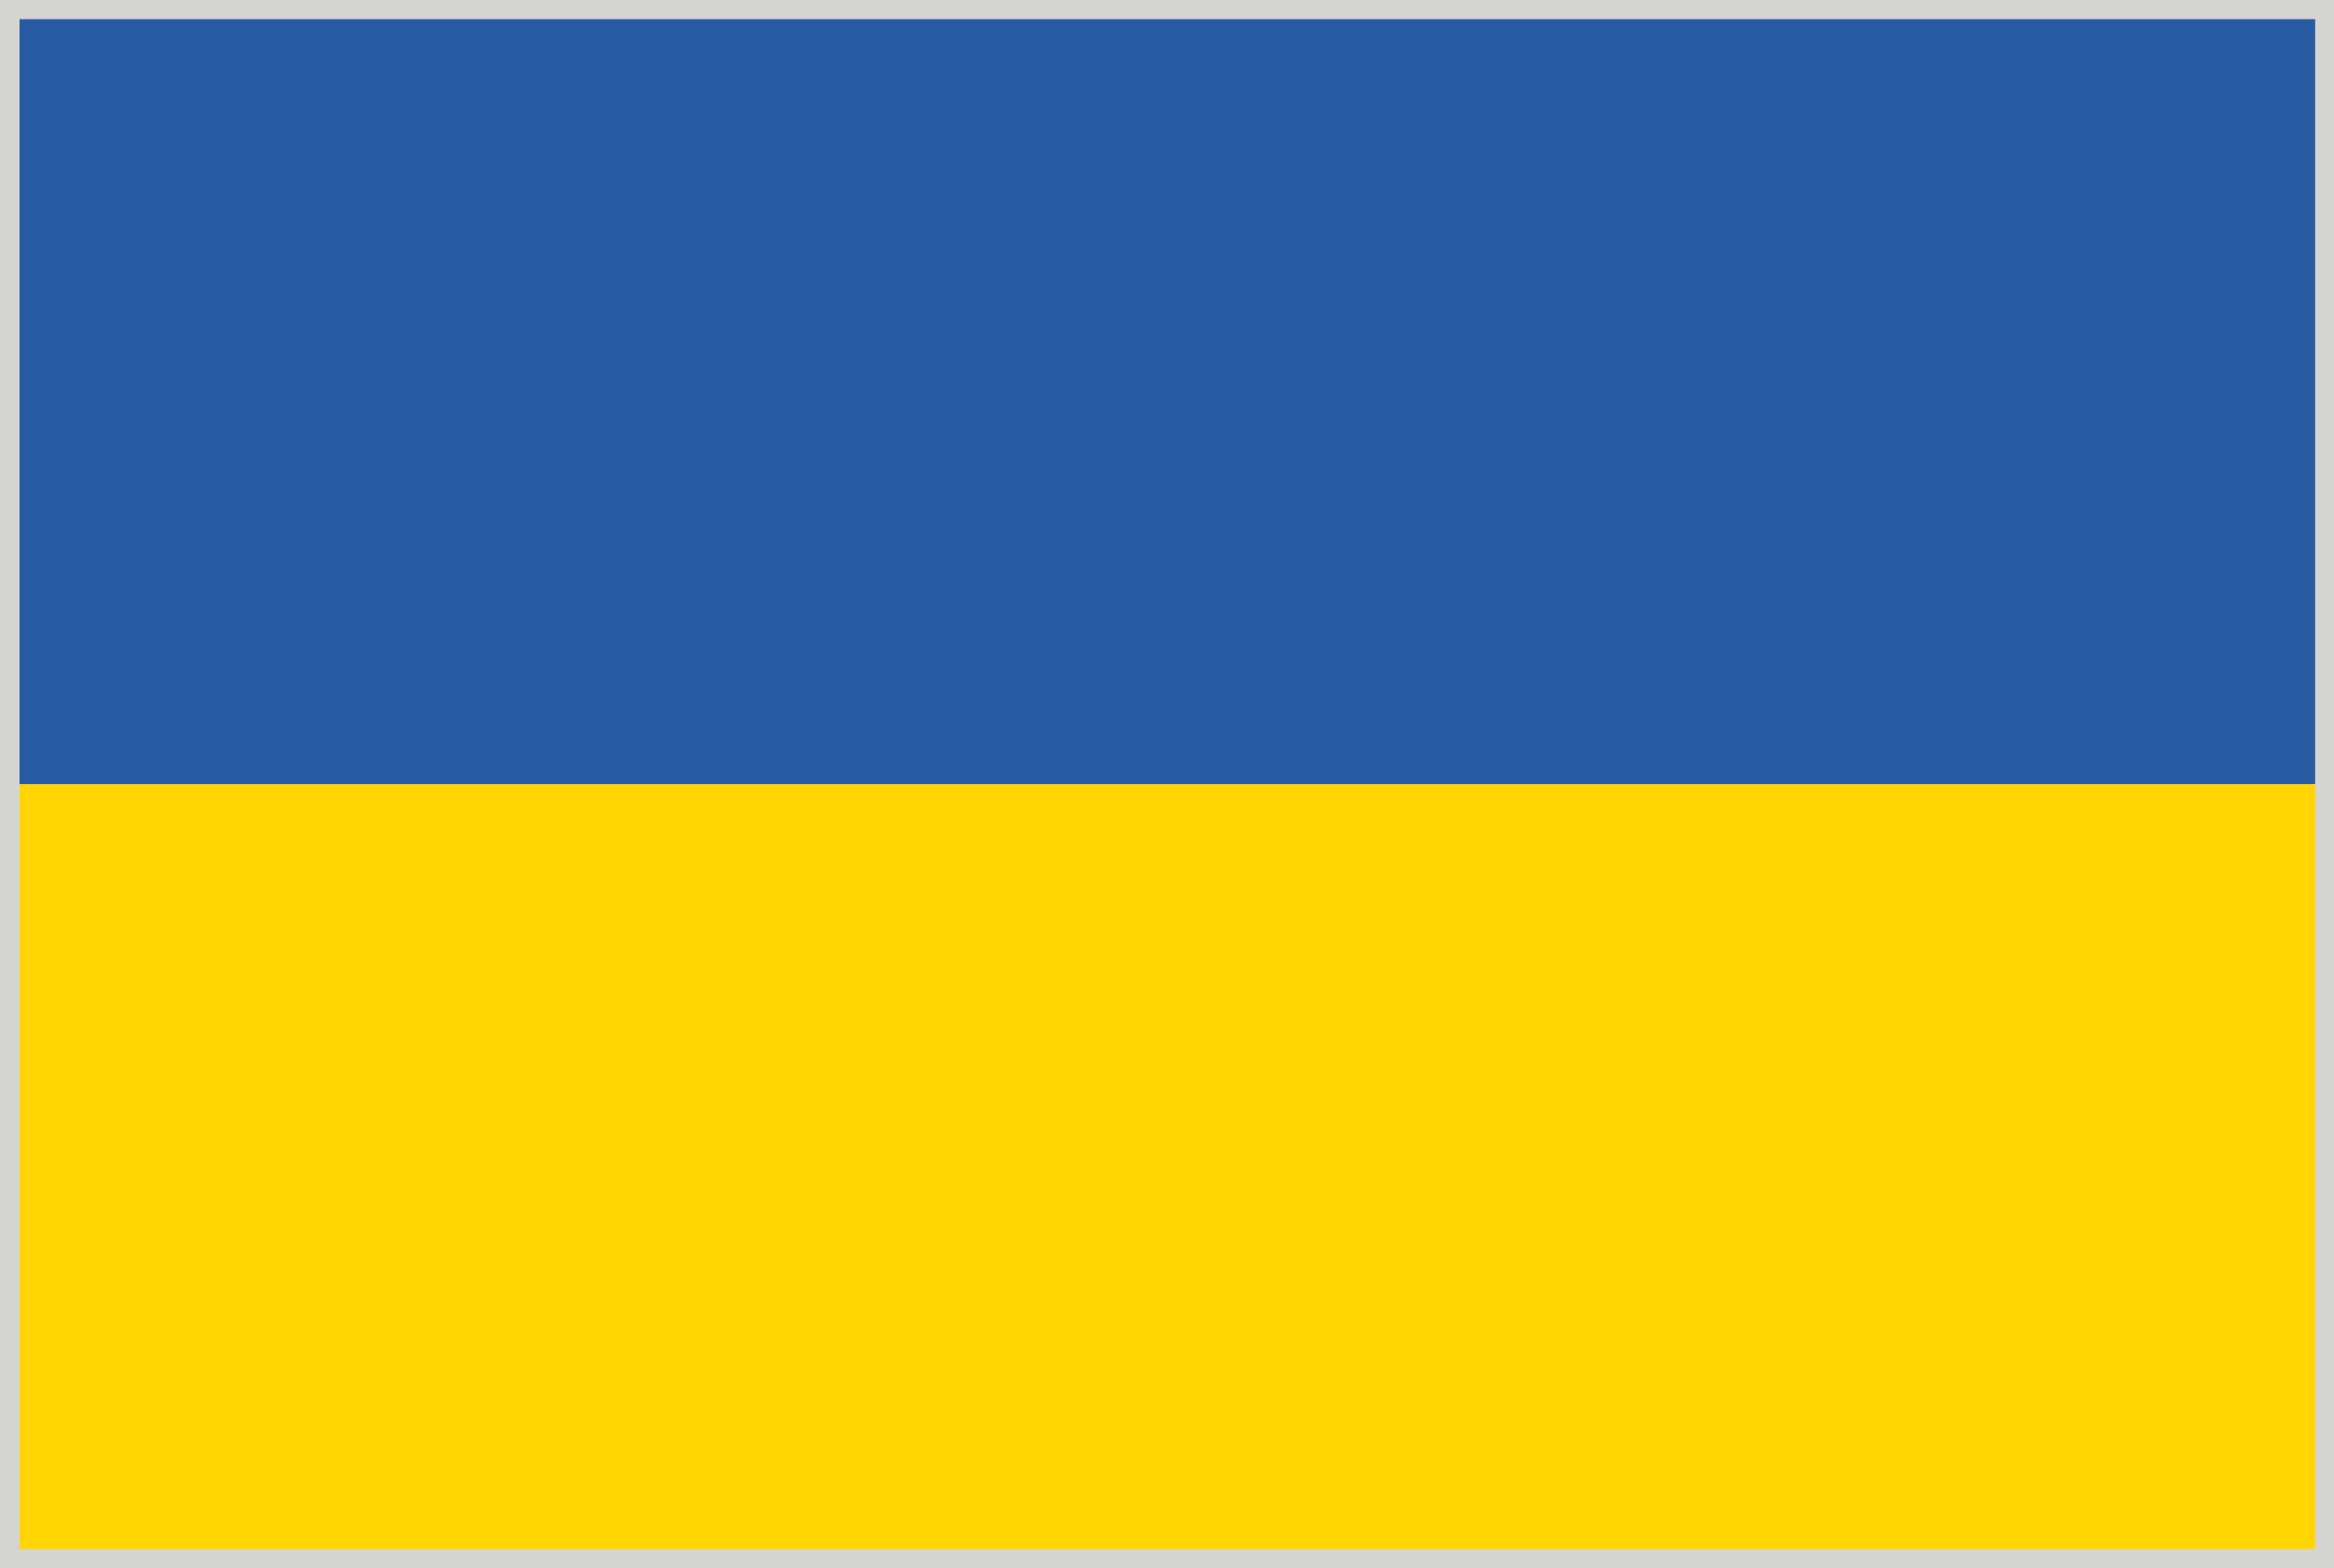 <svg xmlns="http://www.w3.org/2000/svg" viewBox="2.83 48.38 277.8 186.71"><path fill="#D6D4D1" d="M2.834 48.378H280.63v186.708H2.834z"/><path fill="#FFD400" d="M5.156 141.733h273.232v91.079H5.156z"/><path fill="#275CA3" d="M5.156 50.661h273.232v91.072H5.156z"/></svg>